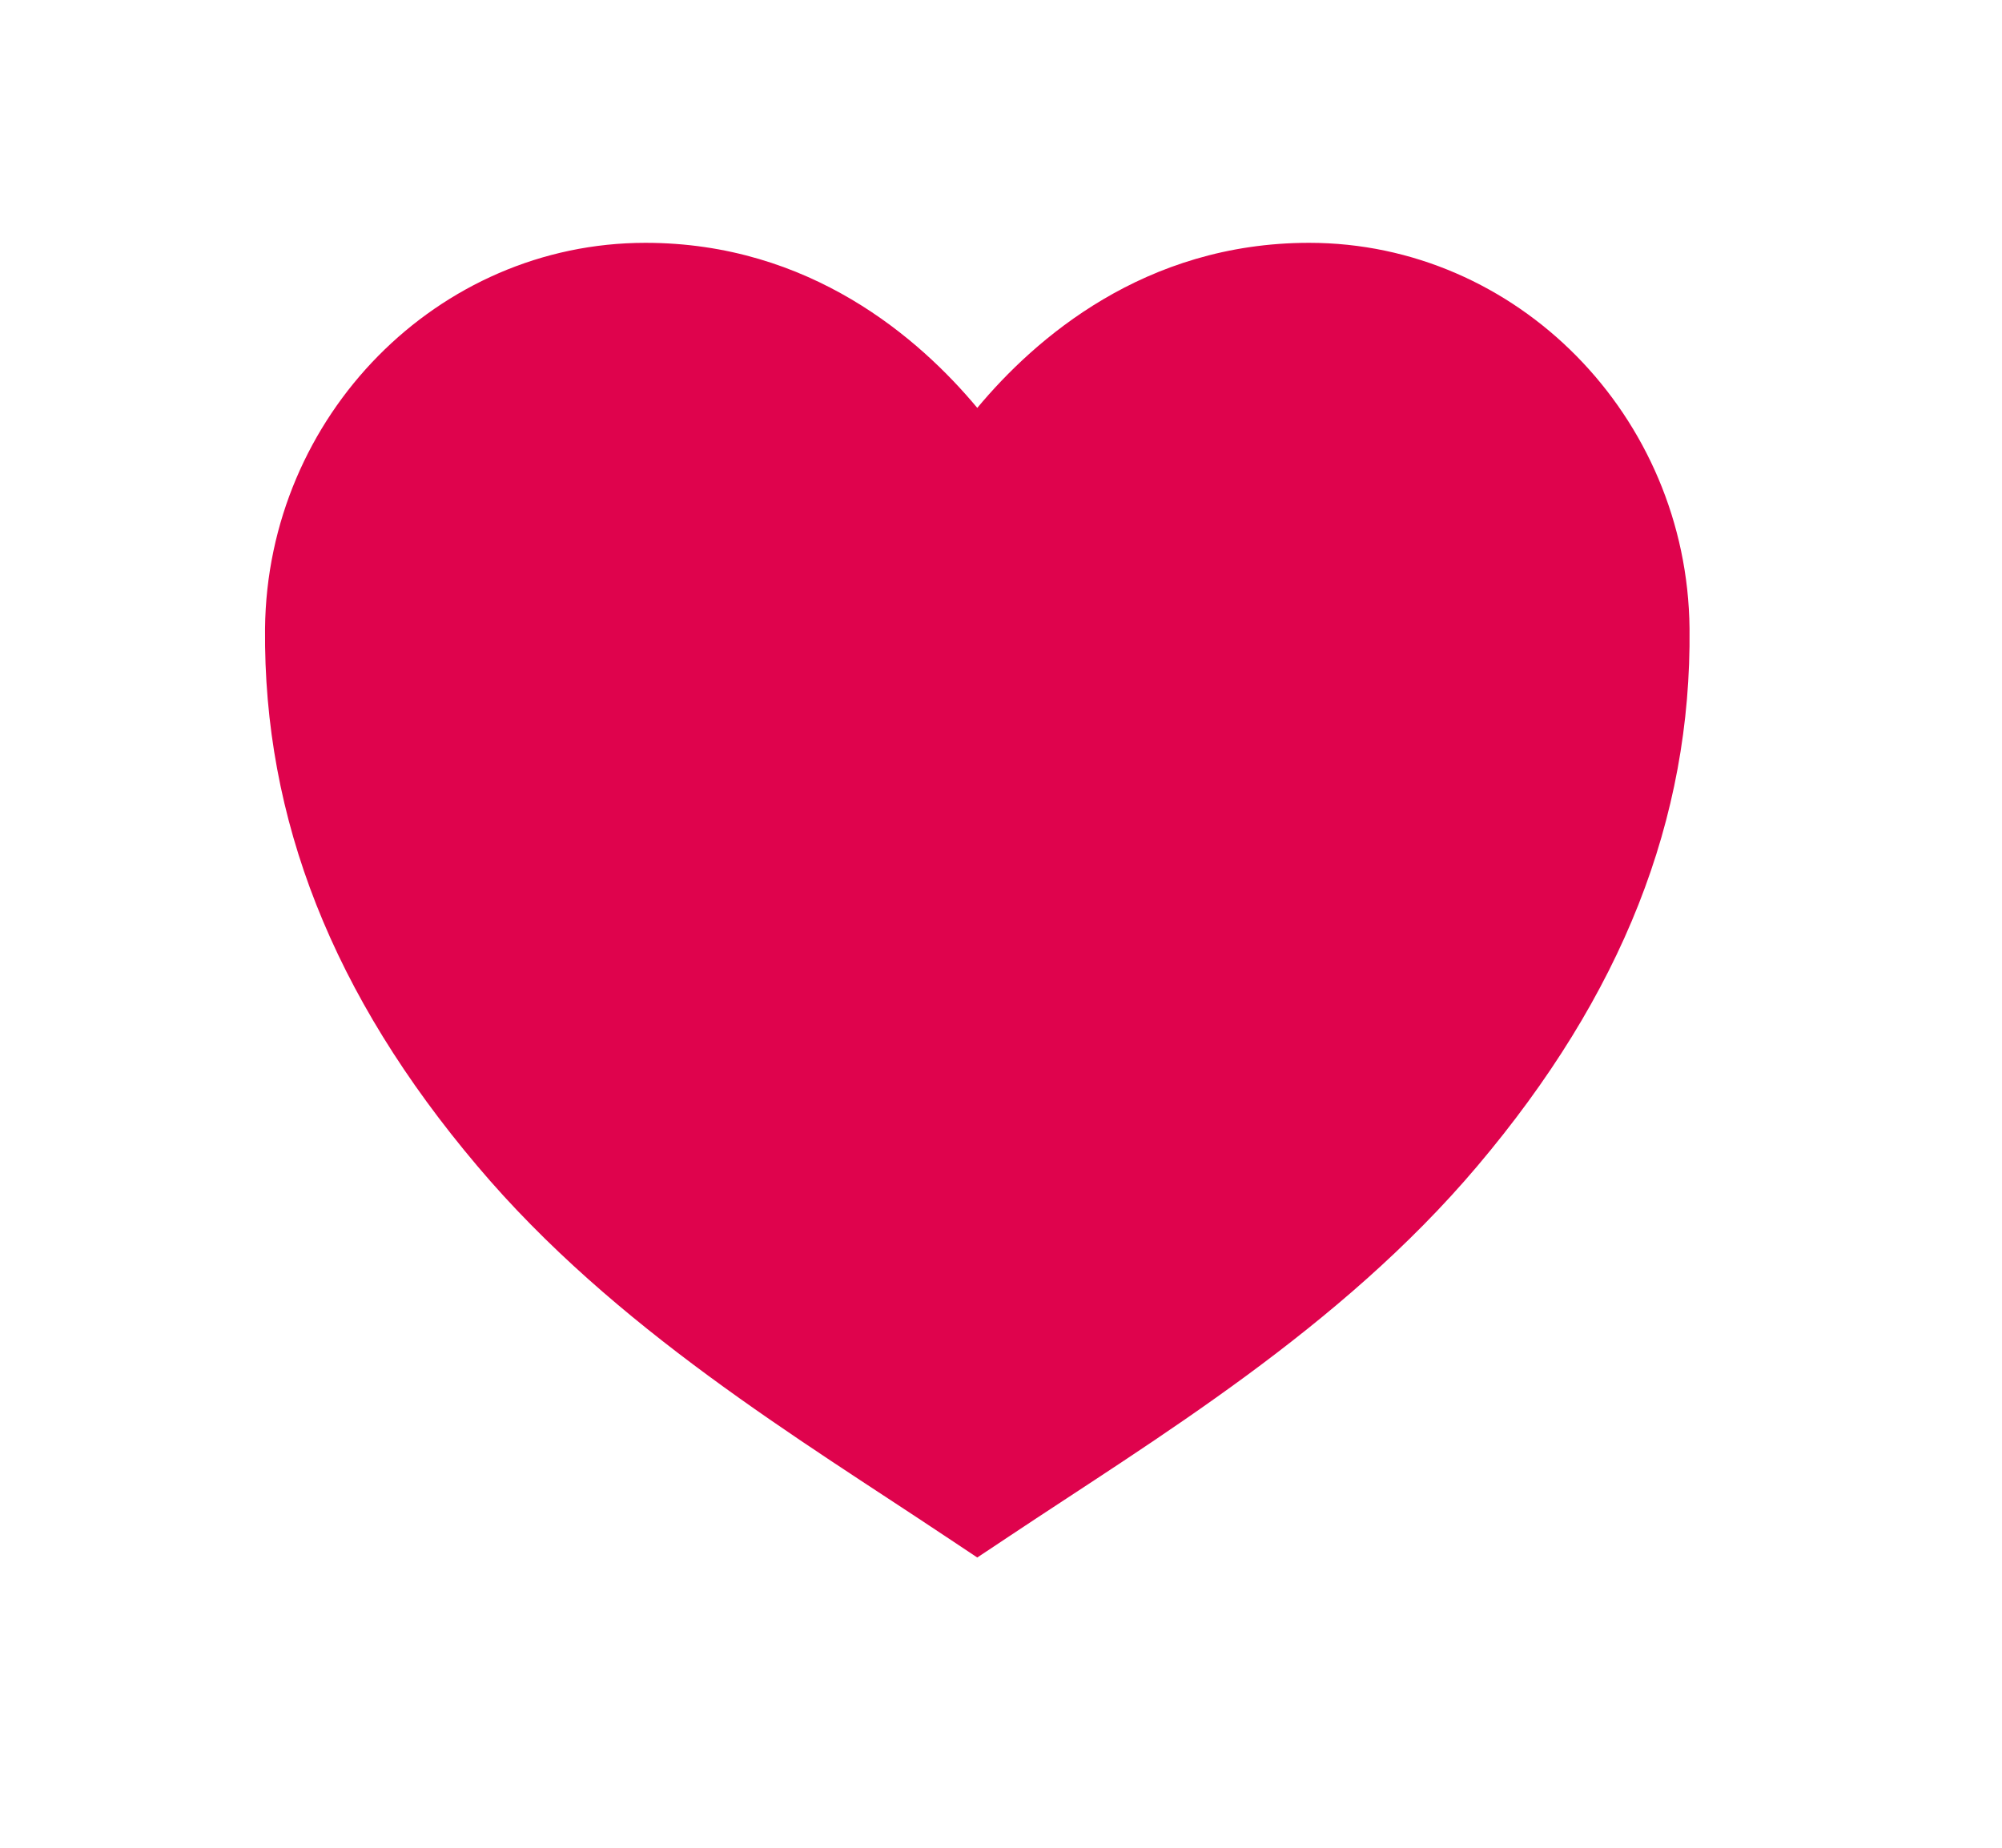 <svg width="13" height="12" viewBox="0 0 13 12" fill="none" xmlns="http://www.w3.org/2000/svg">
<path d="M6.346 10.115L6.146 9.982C5.195 9.347 3.991 8.629 3.1 7.573C2.16 6.462 1.71 5.32 1.721 4.082C1.735 2.701 2.843 1.577 4.191 1.577C5.261 1.577 5.972 2.2 6.346 2.649C6.72 2.2 7.431 1.577 8.501 1.577C9.849 1.577 10.957 2.701 10.971 4.082C10.984 5.32 10.533 6.461 9.593 7.573C8.701 8.629 7.498 9.347 6.546 9.982L6.346 10.115Z" fill="#DF034D"/>
</svg>
